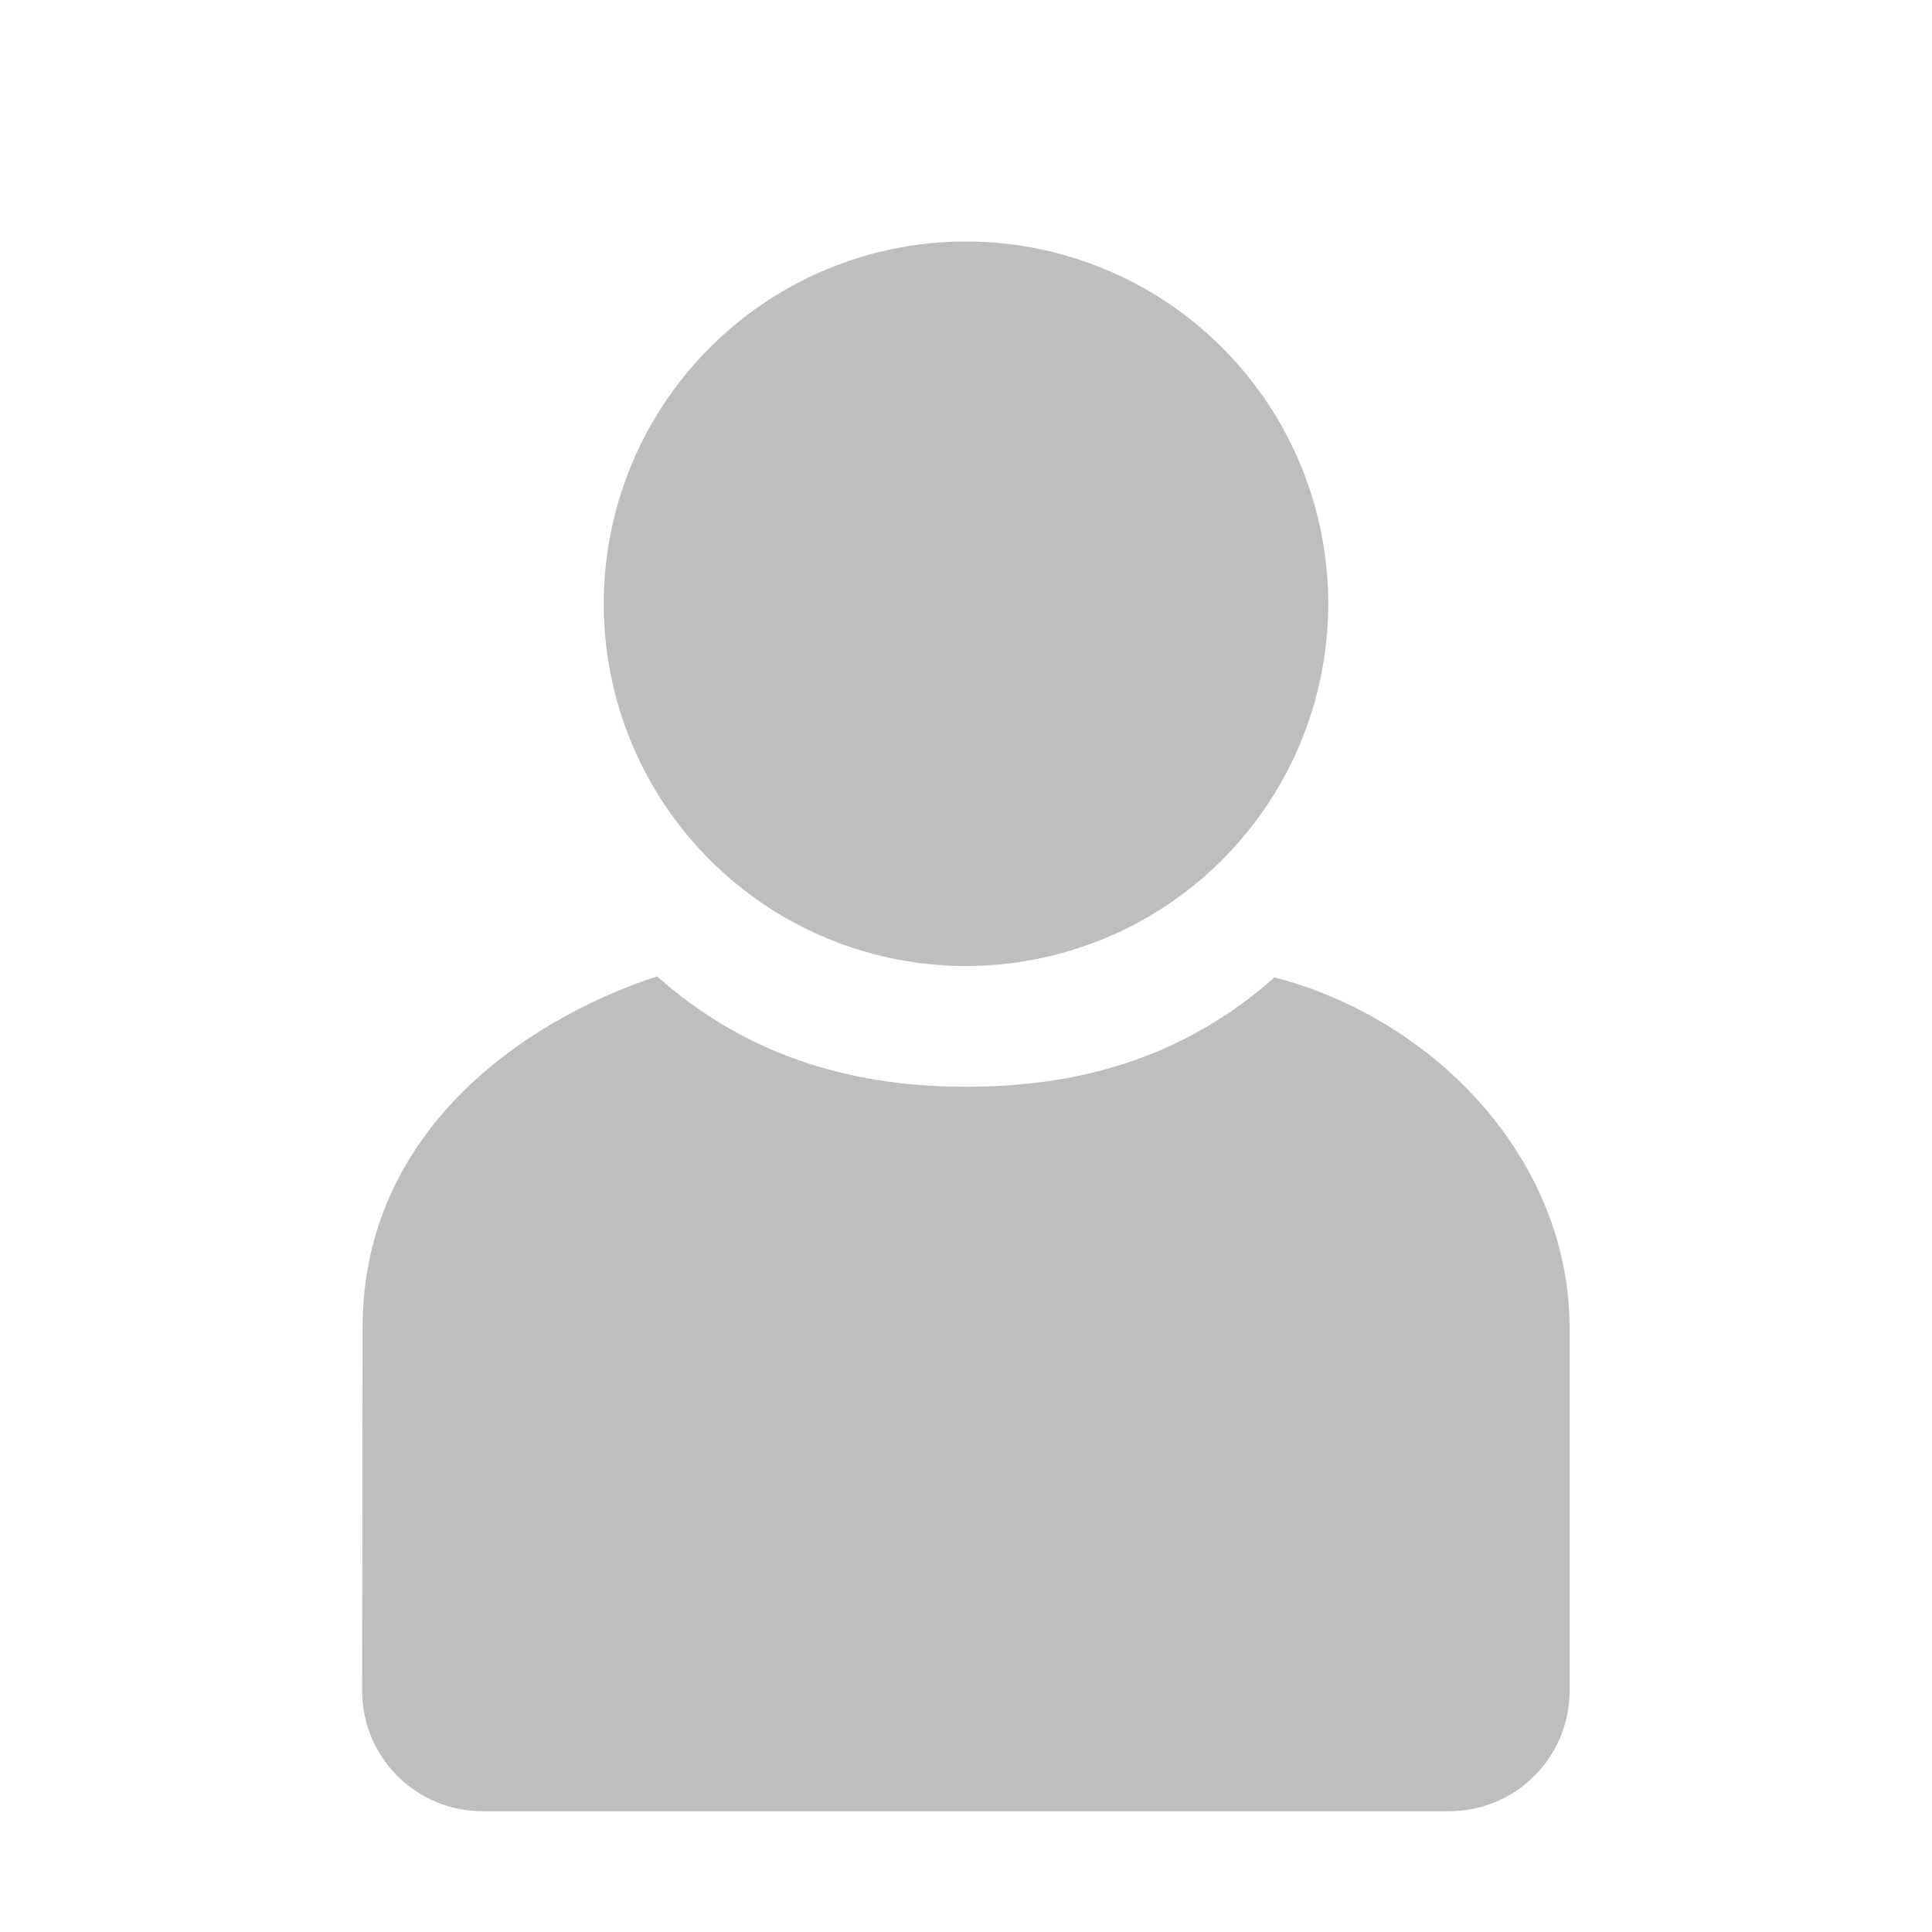 <?xml version='1.0' encoding='UTF-8' standalone='no'?>
<!-- Created with Inkscape (http://www.inkscape.org/) -->

<svg xmlns:cc='http://creativecommons.org/ns#' xmlns:dc='http://purl.org/dc/elements/1.1/' sodipodi:docname='avatar-default-symbolic.svg' inkscape:export-filename='/home/sam/dev/RESOURCES/gnome-icon-theme-symbolic/src/gnome-stencils.png' inkscape:export-xdpi='90' inkscape:export-ydpi='90' height='16' id='svg7384' xmlns:inkscape='http://www.inkscape.org/namespaces/inkscape' xmlns:rdf='http://www.w3.org/1999/02/22-rdf-syntax-ns#' xmlns:sodipodi='http://sodipodi.sourceforge.net/DTD/sodipodi-0.dtd' xmlns:svg='http://www.w3.org/2000/svg' version='1.1' inkscape:version='0.48.4 r9939' width='16' xmlns='http://www.w3.org/2000/svg'>
  <sodipodi:namedview inkscape:bbox-nodes='false' inkscape:bbox-paths='true' bordercolor='#666666' borderopacity='1' inkscape:current-layer='layer9' inkscape:cx='213.96757' inkscape:cy='-240.09189' gridtolerance='10' inkscape:guide-bbox='true' guidetolerance='10' id='namedview88' inkscape:object-nodes='false' inkscape:object-paths='false' objecttolerance='10' pagecolor='#3a3b39' inkscape:pageopacity='1' inkscape:pageshadow='2' showborder='false' showgrid='false' showguides='true' inkscape:snap-bbox='true' inkscape:snap-bbox-midpoints='false' inkscape:snap-global='true' inkscape:snap-grids='true' inkscape:snap-nodes='true' inkscape:snap-others='false' inkscape:snap-to-guides='true' inkscape:window-height='702' inkscape:window-maximized='1' inkscape:window-width='1366' inkscape:window-x='0' inkscape:window-y='27' inkscape:zoom='1'>
    <inkscape:grid empspacing='2' enabled='true' id='grid4866' originx='200px' originy='120px' snapvisiblegridlinesonly='true' spacingx='1px' spacingy='1px' type='xygrid' visible='true'/>
  </sodipodi:namedview>
  <title id='title9167'>Gnome Symbolic Icon Theme</title>
  <defs id='defs7386'/>
  <g inkscape:groupmode='layer' id='layer9' inkscape:label='status' style='display:inline' transform='translate(-41,-337)'>
    
    <path inkscape:connector-curvature='0' d='m 51.555,345.094 c -0.705,0.624 -1.539,0.906 -2.555,0.906 -1.016,0 -1.853,-0.291 -2.559,-0.914 -1.109,0.363 -2.436,1.288 -2.438,2.902 l -0.004,3.012 c -7.2e-4,0.554 0.446,1 1,1 l 8,0 c 0.554,0 1,-0.446 1,-1 l 0,-3 c 0,-1.387 -1.102,-2.556 -2.445,-2.906 z' id='path3940-5' sodipodi:nodetypes='csccsssscc' style='fill:#bebebe;fill-opacity:1;stroke:none'/>
    <path sodipodi:cx='49.5' sodipodi:cy='342.5' d='m 52,342.5 a 2.5,2.5 0 1 1 -5,0 2.5,2.5 0 1 1 5,0 z' id='path3942-6' sodipodi:rx='2.5' sodipodi:ry='2.5' style='color:#bebebe;fill:#bebebe;fill-opacity:1;fill-rule:nonzero;stroke:none;stroke-width:2;marker:none;visibility:visible;display:inline;overflow:visible;enable-background:accumulate' transform='matrix(1.2,0,0,1.2,-10.4,-69)' sodipodi:type='arc'/>
  </g>
  <g inkscape:groupmode='layer' id='layer10' inkscape:label='devices' style='display:inline' transform='translate(-41,-337)'/>
  <g inkscape:groupmode='layer' id='layer11' inkscape:label='apps' transform='translate(-41,-337)'/>
  <g inkscape:groupmode='layer' id='layer13' inkscape:label='places' style='display:inline' transform='translate(-41,-337)'/>
  <g inkscape:groupmode='layer' id='layer14' inkscape:label='mimetypes' transform='translate(-41,-337)'/>
  <g inkscape:groupmode='layer' id='layer15' inkscape:label='emblems' style='display:inline' transform='translate(-41,-337)'/>
  <g inkscape:groupmode='layer' id='g71291' inkscape:label='emotes' style='display:inline' transform='translate(-41,-337)'/>
  <g inkscape:groupmode='layer' id='g4953' inkscape:label='categories' style='display:inline' transform='translate(-41,-337)'/>
  <g inkscape:groupmode='layer' id='layer12' inkscape:label='actions' style='display:inline' transform='translate(-41,-337)'/>
</svg>
